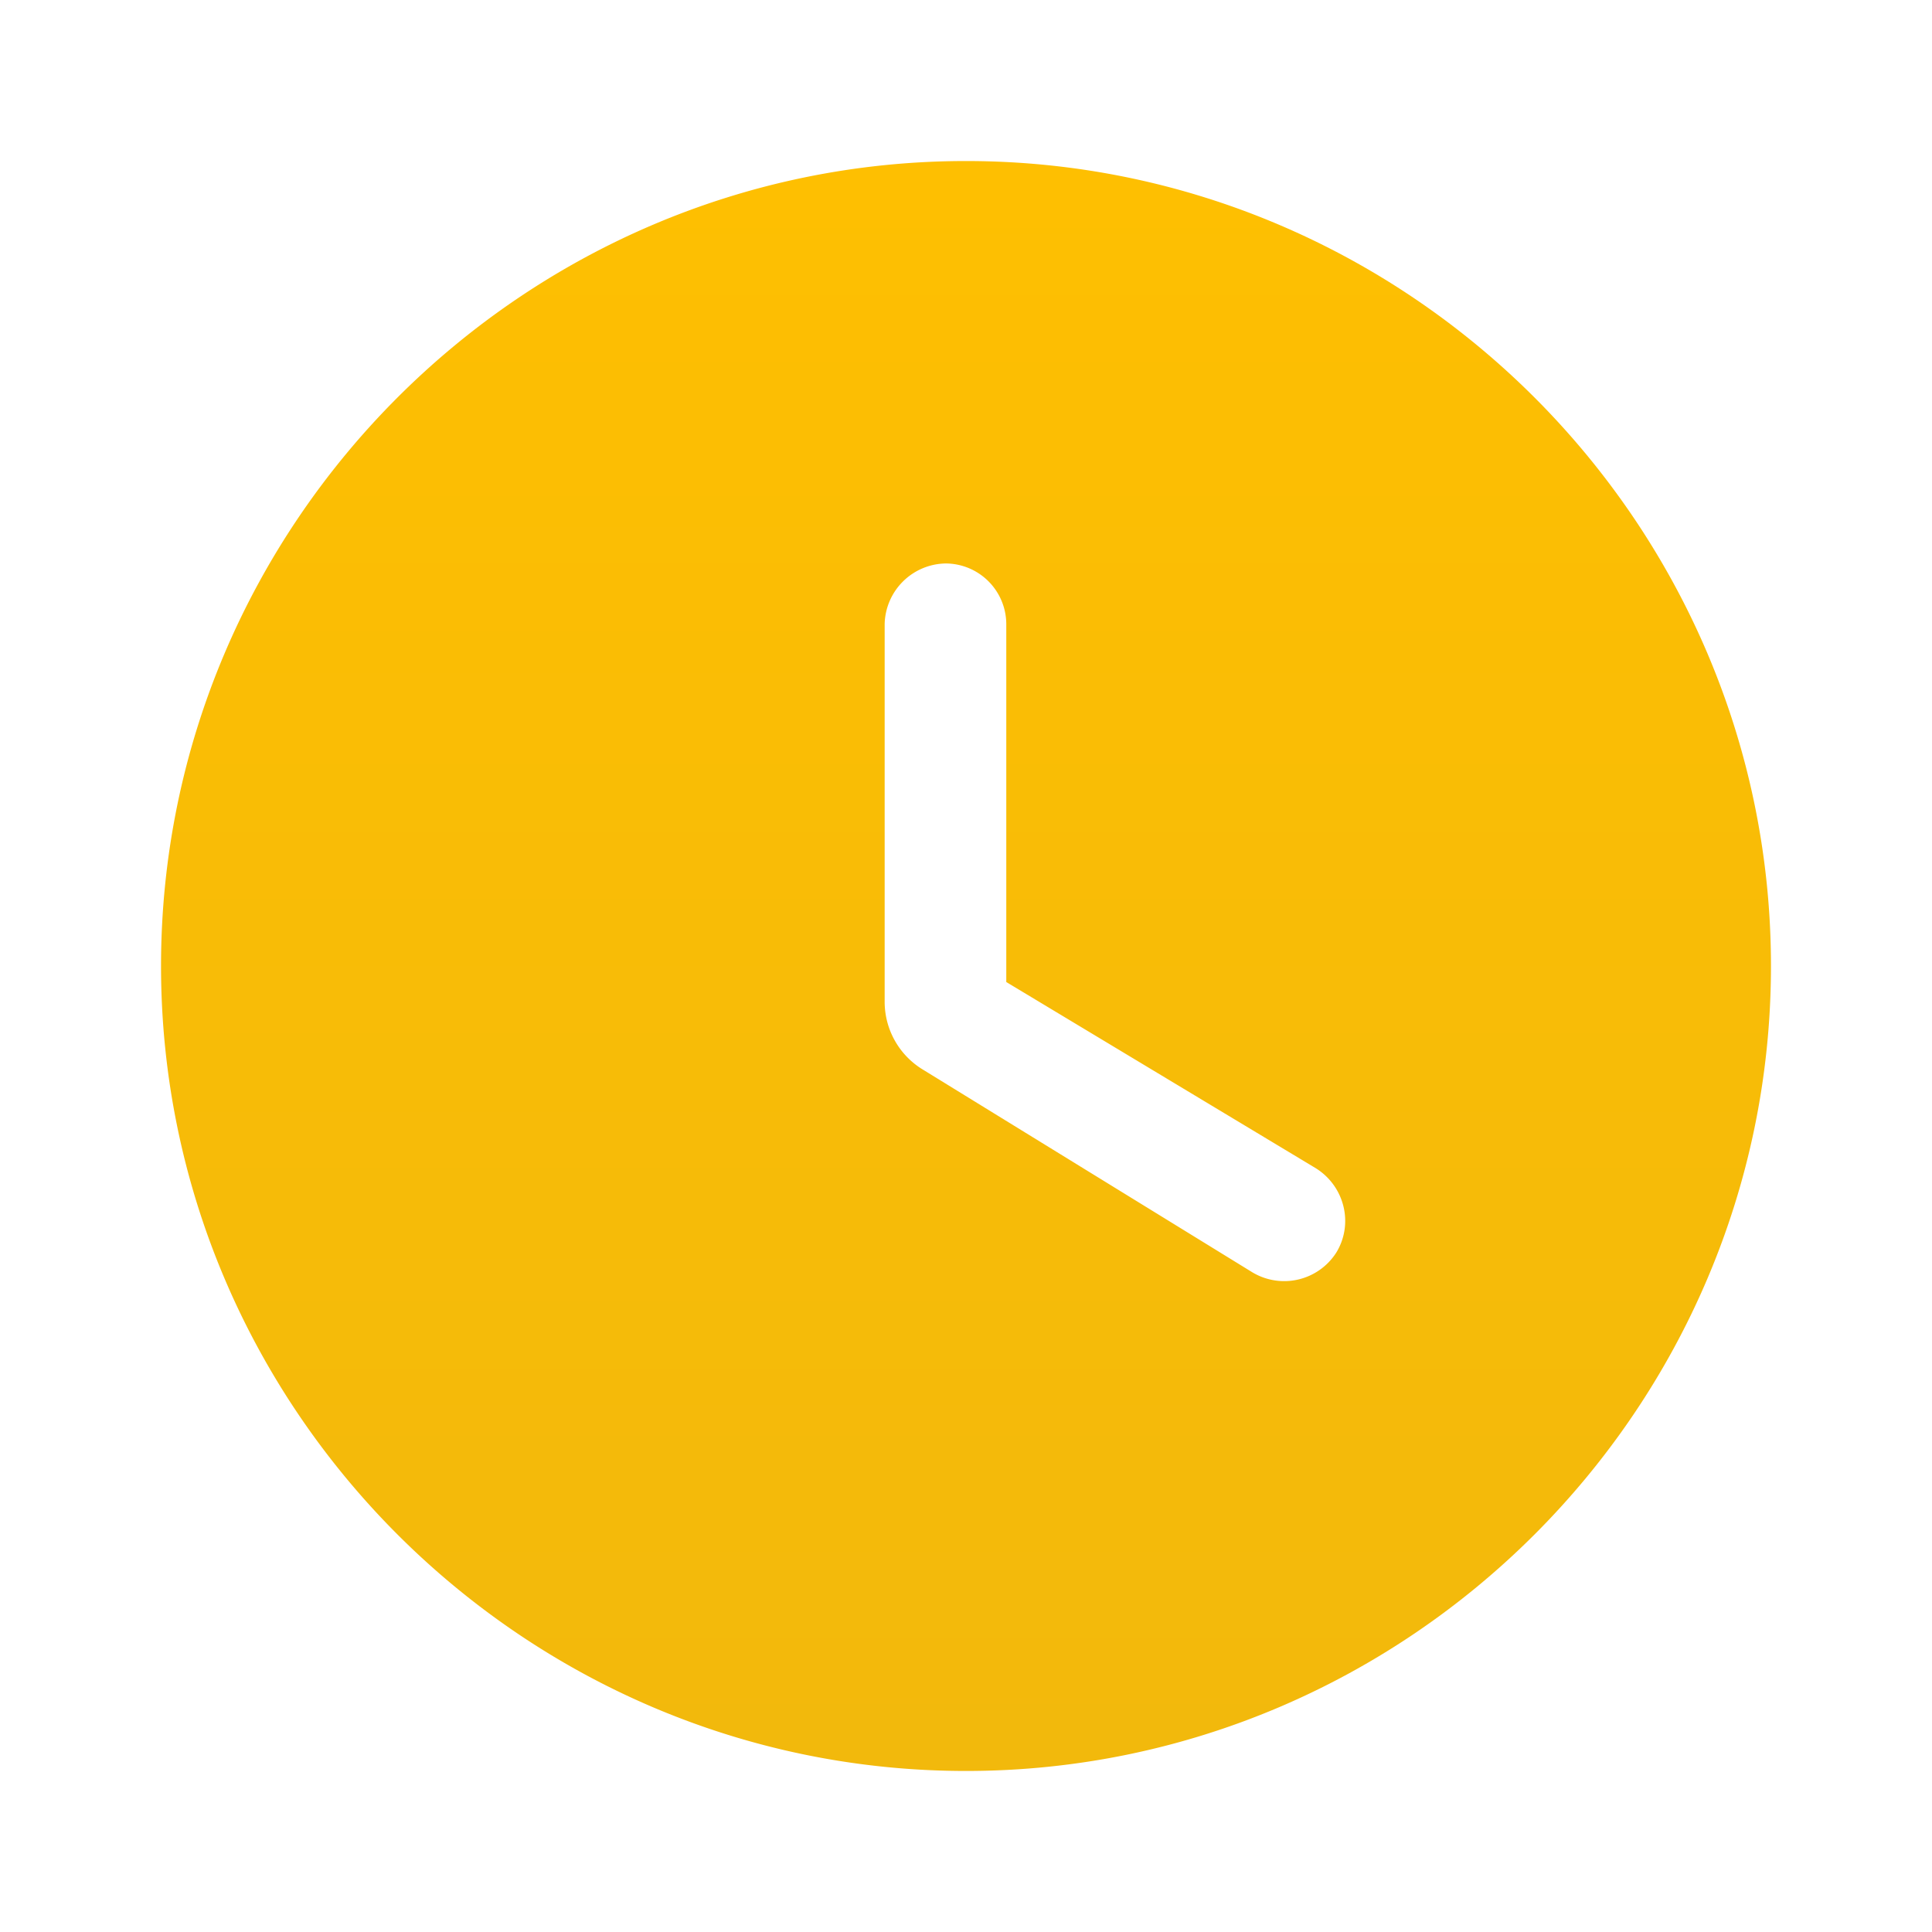 <svg xmlns="http://www.w3.org/2000/svg" width="20" height="20" fill="none"><path fill="url(#a)" d="M10 1.667c-4.583 0-8.333 3.75-8.333 8.333s3.75 8.333 8.333 8.333 8.333-3.75 8.333-8.333S14.583 1.667 10 1.667Zm2.958 11.5-3.4-2.092a.821.821 0 0 1-.4-.708V6.458a.642.642 0 0 1 .634-.625.63.63 0 0 1 .625.625v3.708l3.2 1.925c.3.184.4.575.216.876a.64.64 0 0 1-.875.2Z"/><defs><linearGradient id="a" x1="10.041" x2="10.041" y1="1.667" y2="18.333" gradientUnits="userSpaceOnUse"><stop stop-color="#FA0"/><stop offset="0" stop-color="#FEBF01"/><stop offset="1" stop-color="#F2B90C"/><stop offset="1" stop-color="#F2A60C"/></linearGradient></defs></svg>